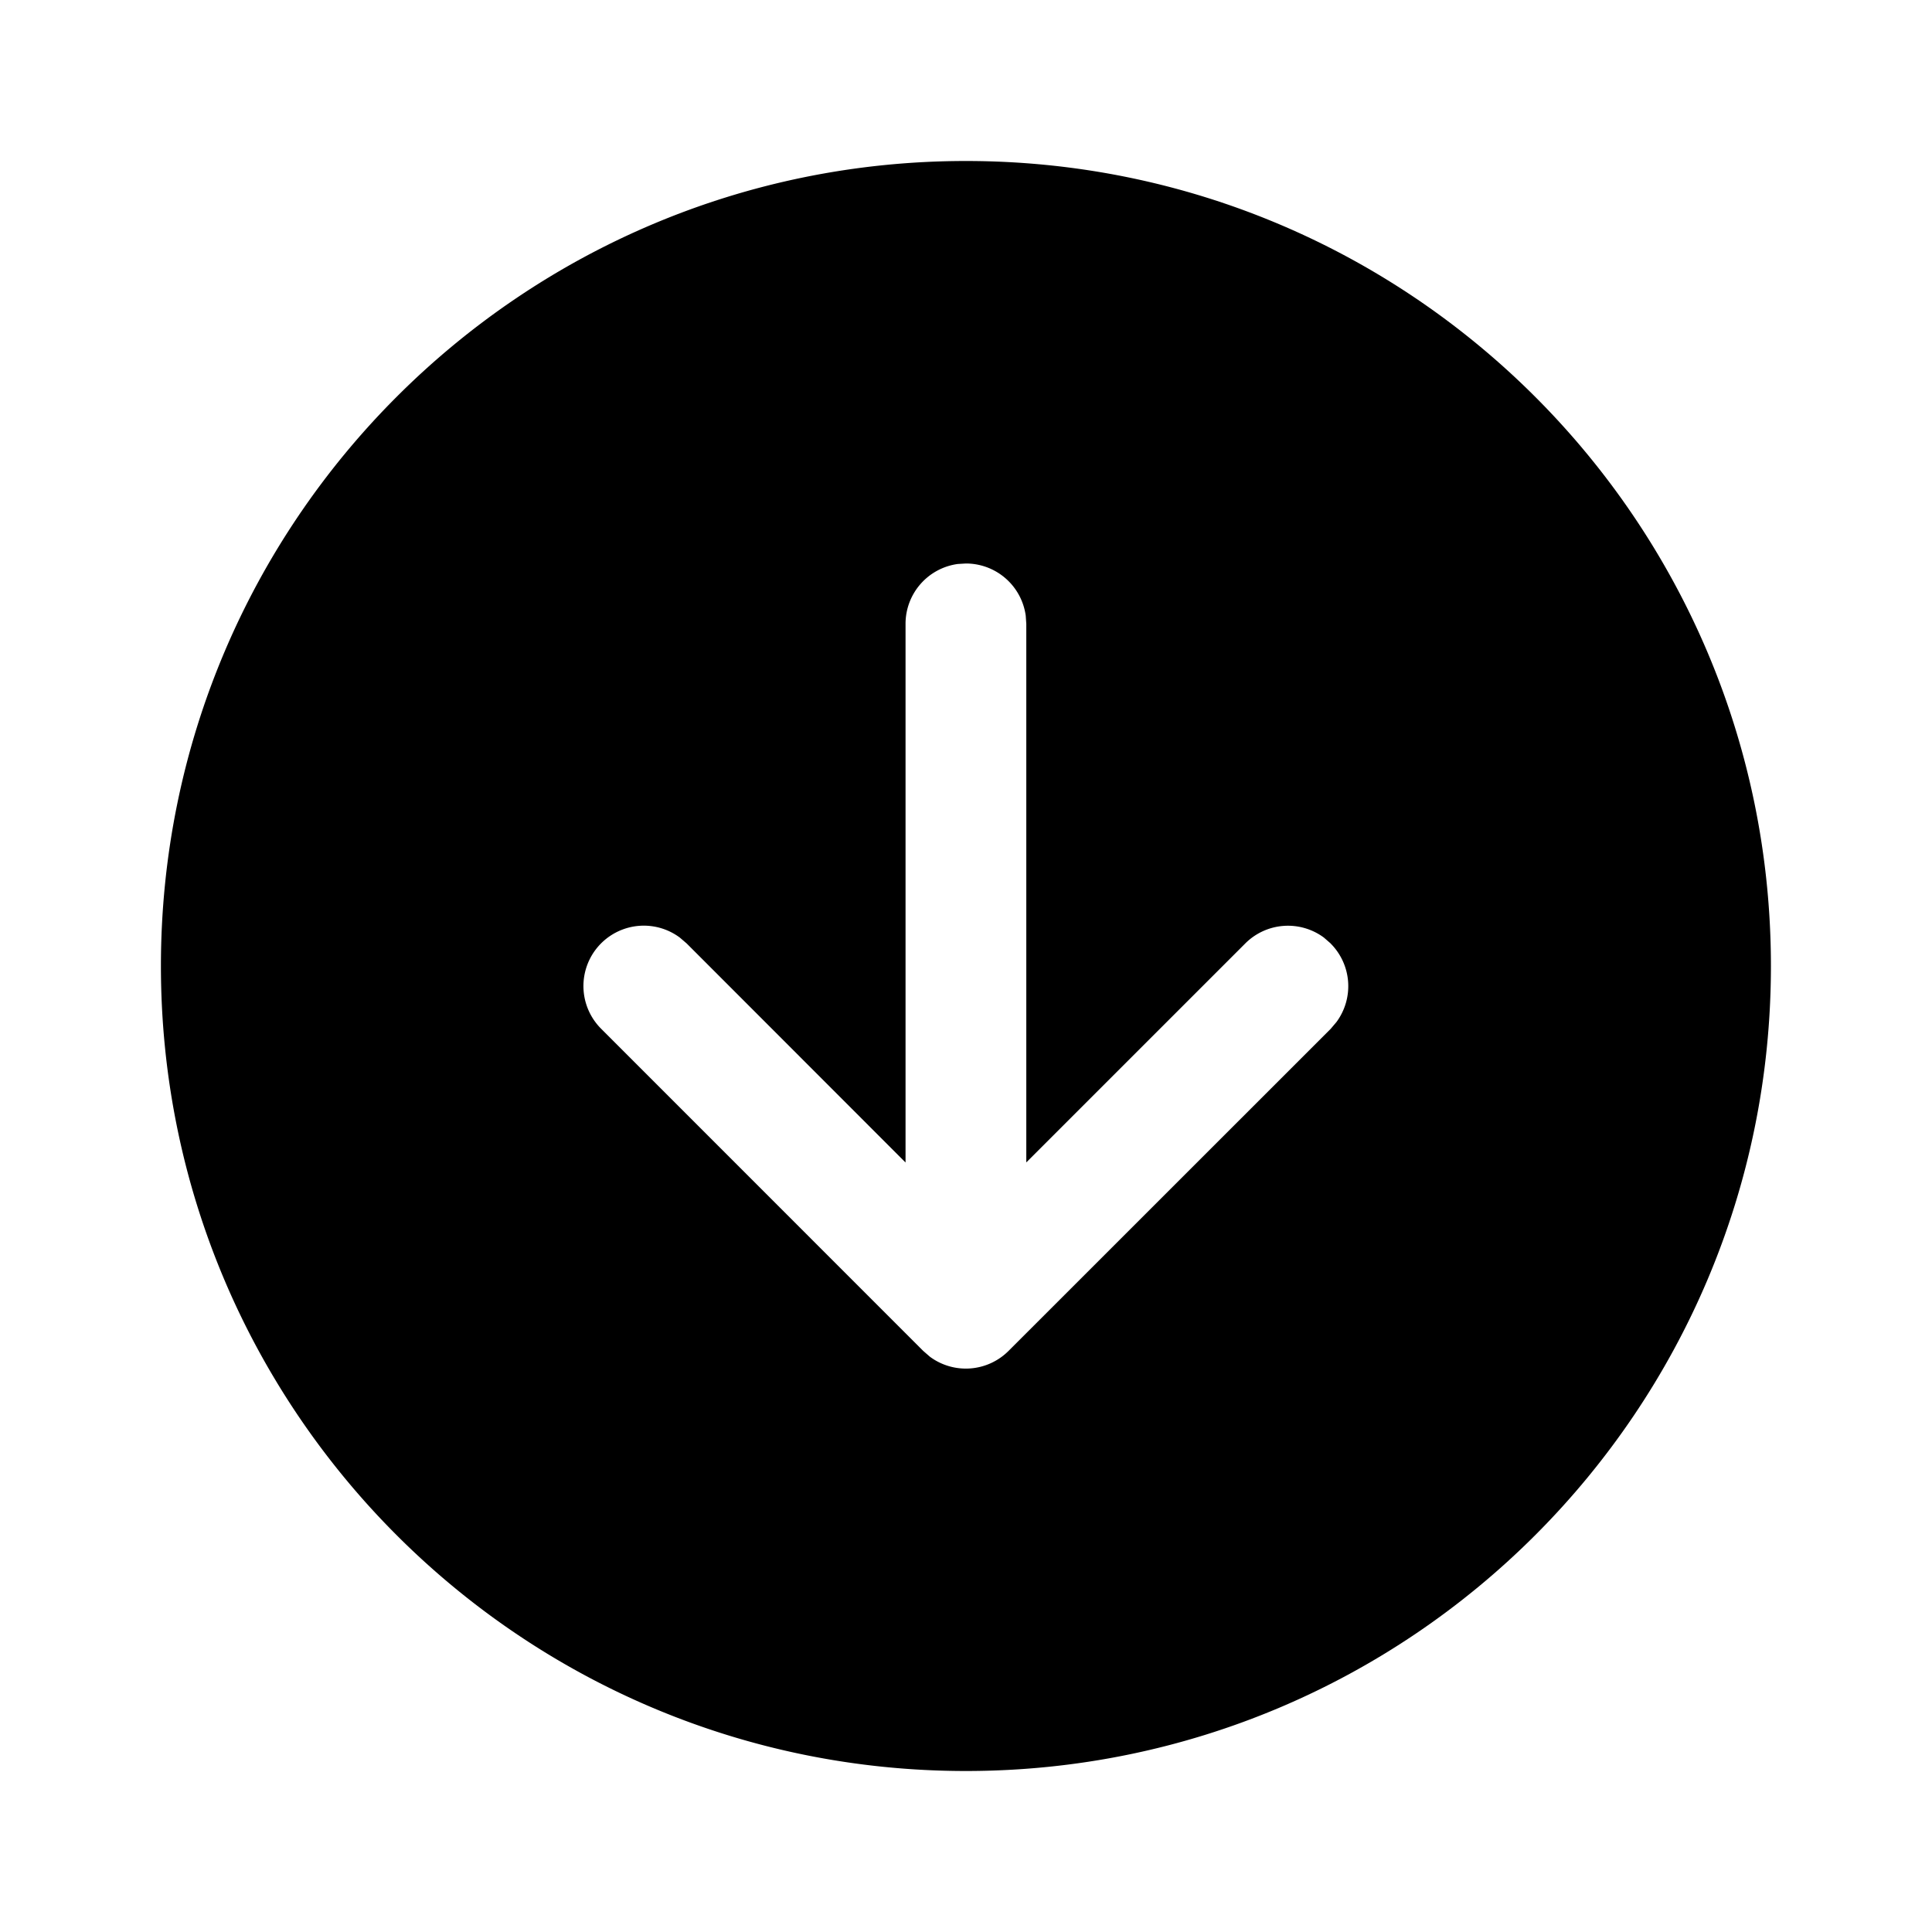 <svg xmlns="http://www.w3.org/2000/svg" xmlns:xlink="http://www.w3.org/1999/xlink" viewBox="0 0 24 24"><path d="M1.999 12c0 5.523 4.477 10 10 10s10-4.477 10-10-4.477-10-10-10-10 4.477-10 10m14.53-.28a.75.75 0 0 1 .073.976l-.072.085-4.001 4a.75.75 0 0 1-.977.073l-.084-.073-4-4.001a.75.75 0 0 1 .977-1.133l.084.072 2.72 2.722V7.75a.75.75 0 0 1 .649-.744L11.999 7a.75.75 0 0 1 .743.648l.007.102v6.69l2.72-2.72a.75.75 0 0 1 .977-.073l.084.073z" fill="currentColor"/></svg>